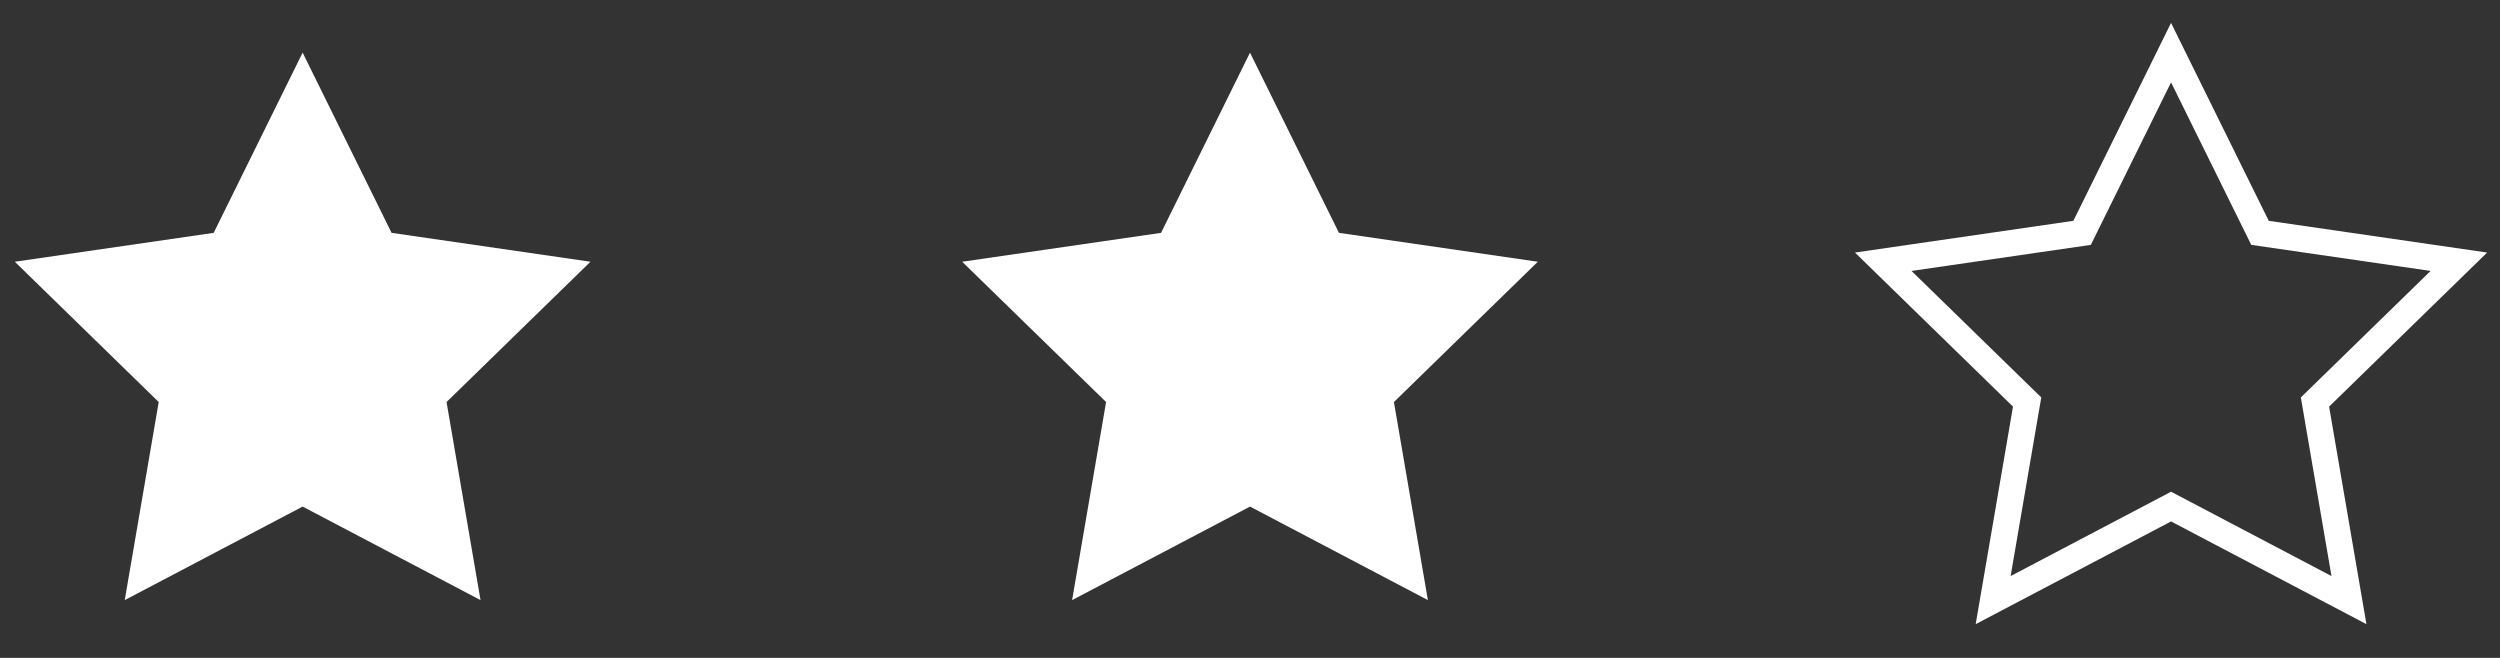 <?xml version="1.0" encoding="UTF-8"?>
<svg width="95px" height="25px" viewBox="0 0 95 25" version="1.1" xmlns="http://www.w3.org/2000/svg" xmlns:xlink="http://www.w3.org/1999/xlink">
    <rect x="0" y="0" width="95" height="25" fill="#333333" stroke="none"/>
    <title>Group 12</title>
    <g id="Page-1" stroke="none" stroke-width="1" fill="none" fill-rule="evenodd">
        <g id="Desktop-Copy-28" transform="translate(-460, -819)">
            <g id="Group-12" transform="translate(460, 821)">
                <polygon id="Star-Copy-3" fill="#FFFFFF" points="11.5 17.25 4.74 20.804 6.031 13.277 0.563 7.946 8.12 6.848 11.5 0 14.88 6.848 22.437 7.946 16.969 13.277 18.26 20.804"></polygon>
                <polygon id="Star-Copy-4" fill="#FFFFFF" points="47.5 17.25 40.74 20.804 42.031 13.277 36.563 7.946 44.12 6.848 47.5 0 50.88 6.848 58.437 7.946 52.969 13.277 54.26 20.804"></polygon>
                <polygon id="Star-Copy-5" stroke="#FFFFFF" points="82.5 17.25 75.74 20.804 77.031 13.277 71.563 7.946 79.12 6.848 82.5 0 85.88 6.848 93.437 7.946 87.969 13.277 89.26 20.804"></polygon>
            </g>
        </g>
    </g>
</svg>